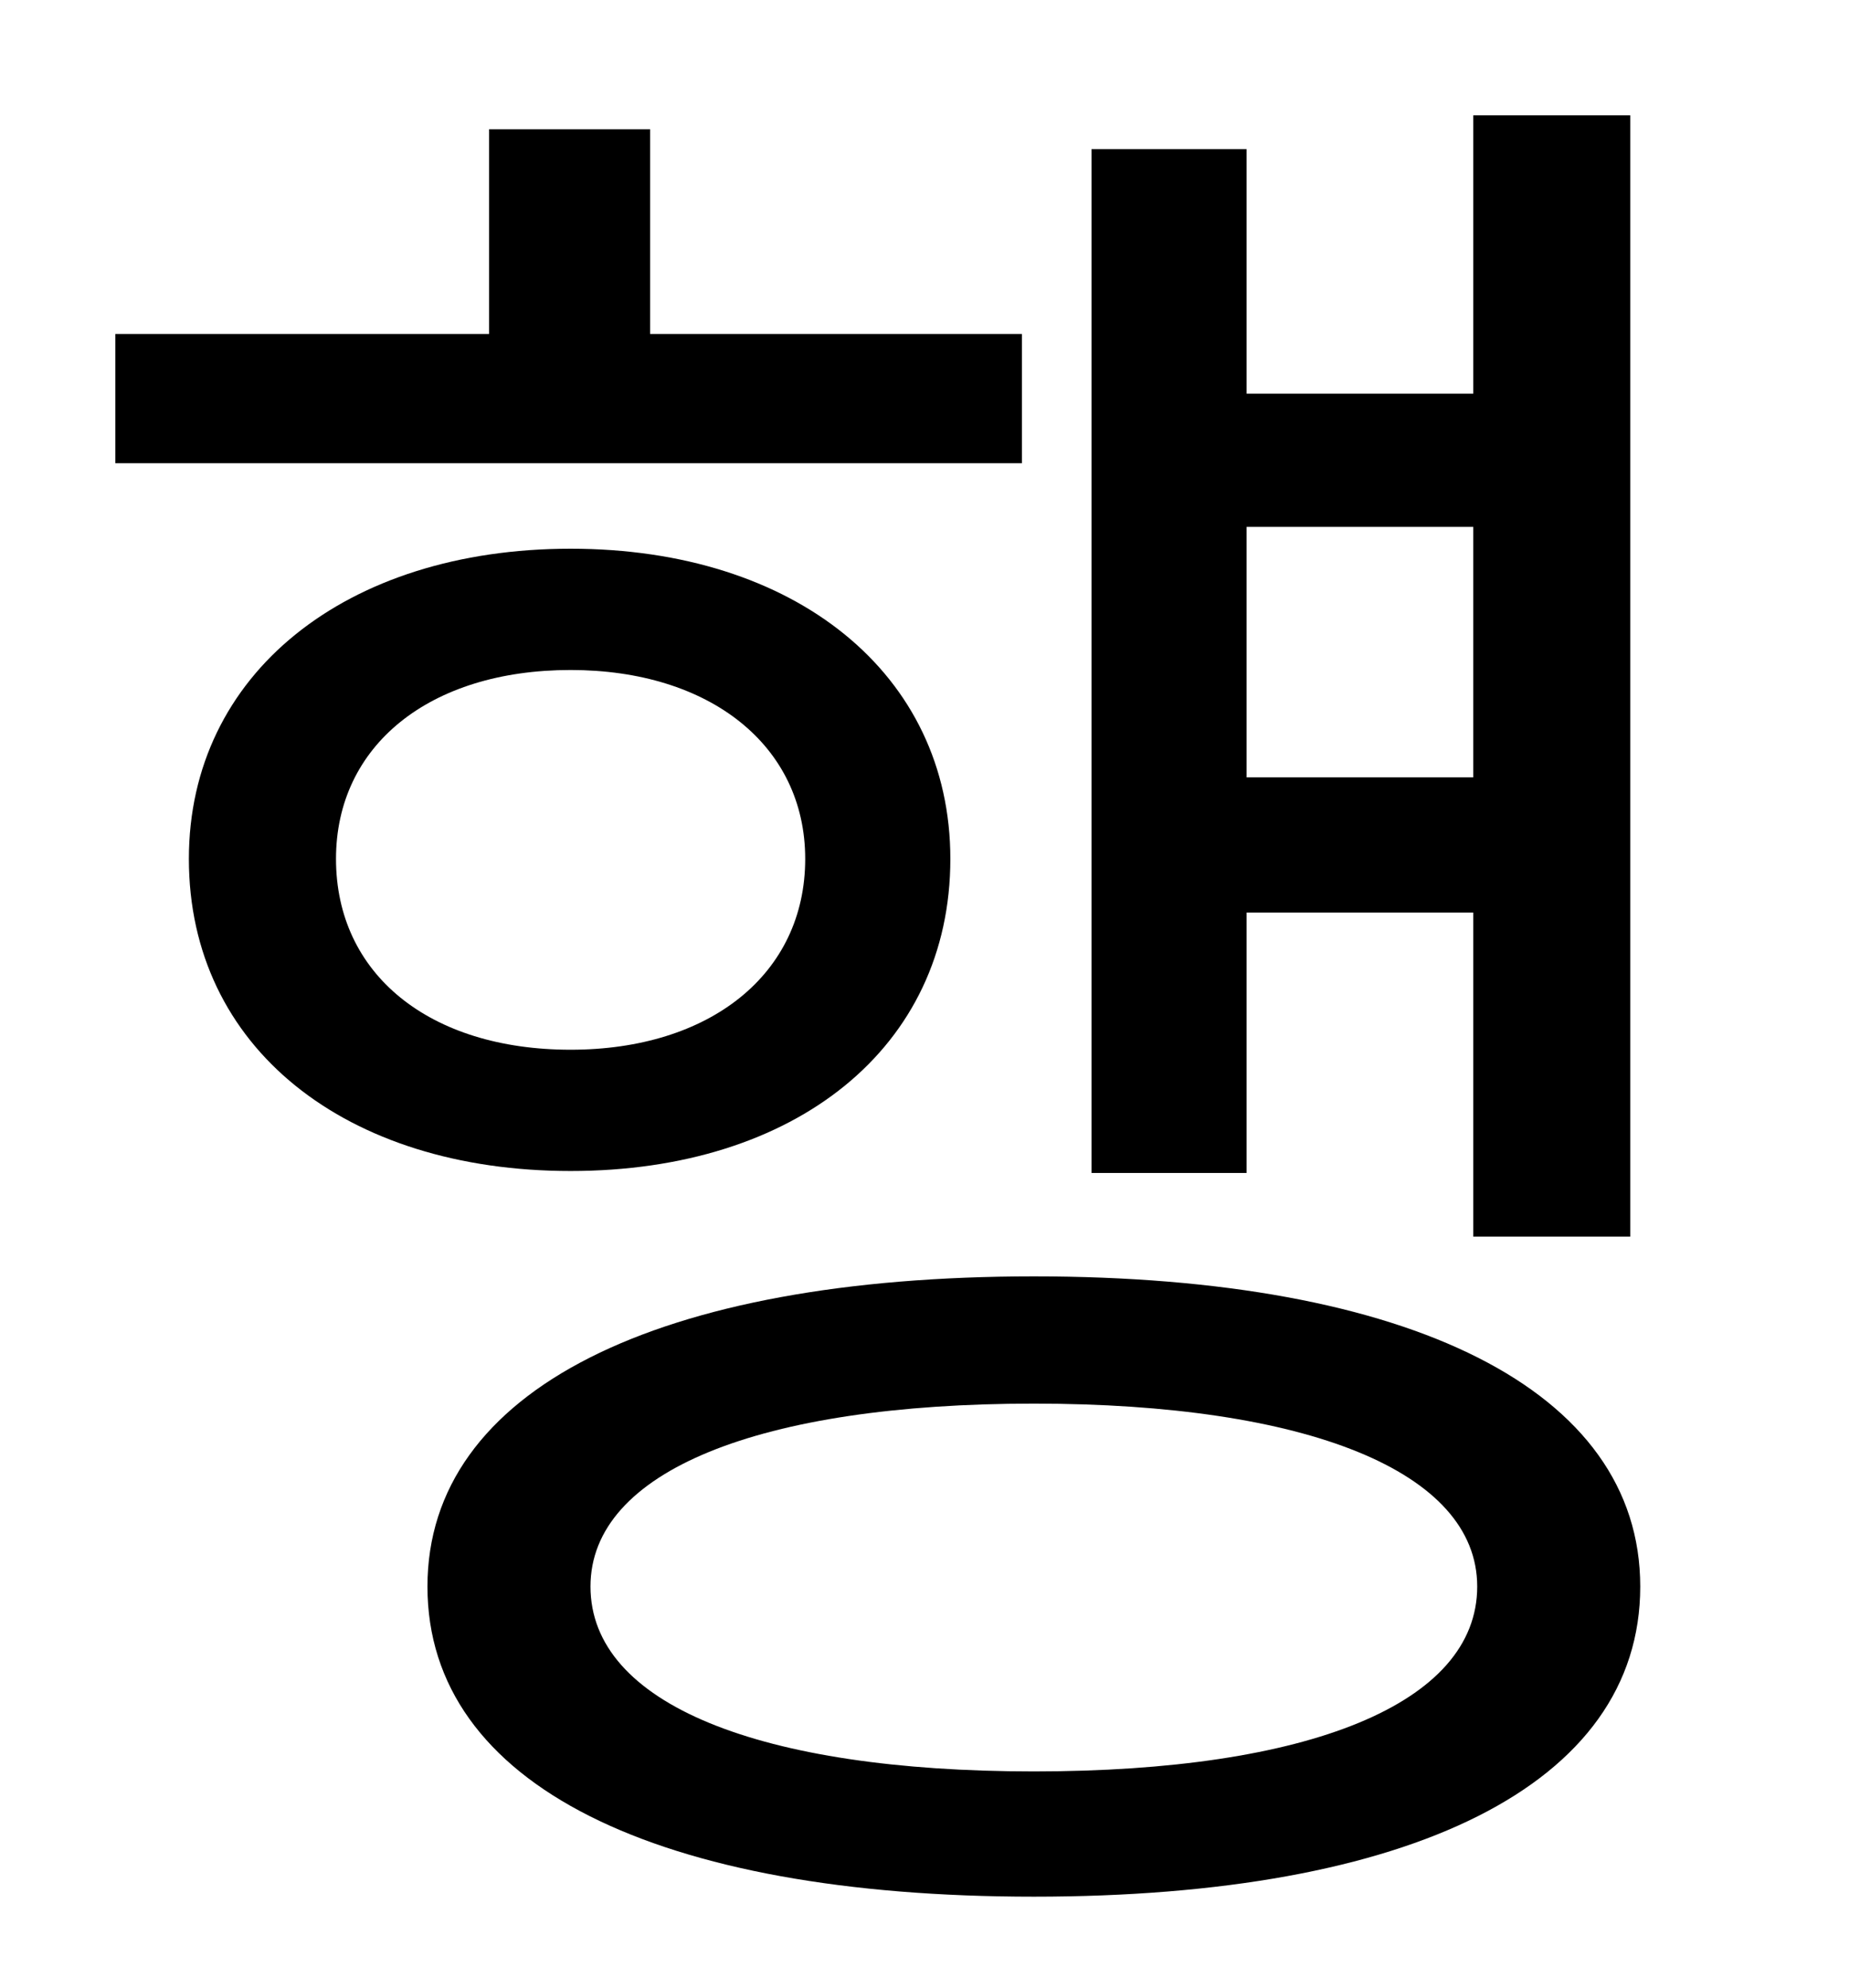 <?xml version="1.0" standalone="no"?>
<!DOCTYPE svg PUBLIC "-//W3C//DTD SVG 1.1//EN" "http://www.w3.org/Graphics/SVG/1.1/DTD/svg11.dtd" >
<svg xmlns="http://www.w3.org/2000/svg" xmlns:xlink="http://www.w3.org/1999/xlink" version="1.1" viewBox="-10 0 930 1000">
   <path fill="currentColor"
d="M731 265h-114v126h114v-126zM617 459v131h-78v-515h78v123h114v-140h79v564h-79v-163h-114zM504 168v65h-456v-65h188v-103h81v103h187zM159 432c0 58 47 96 118 96c70 0 118 -38 118 -96c0 -57 -48 -95 -118 -95c-71 0 -118 38 -118 95zM468 432c0 95 -78 157 -191 157
s-192 -62 -192 -157c0 -93 79 -156 192 -156s191 63 191 156zM510 891c138 0 223 -34 223 -93c0 -58 -86 -92 -223 -92c-138 0 -223 34 -223 92c0 59 85 93 223 93zM510 642c189 0 305 57 305 156c0 100 -116 156 -305 156s-305 -56 -305 -156c0 -99 116 -156 305 -156z" />
</svg>
